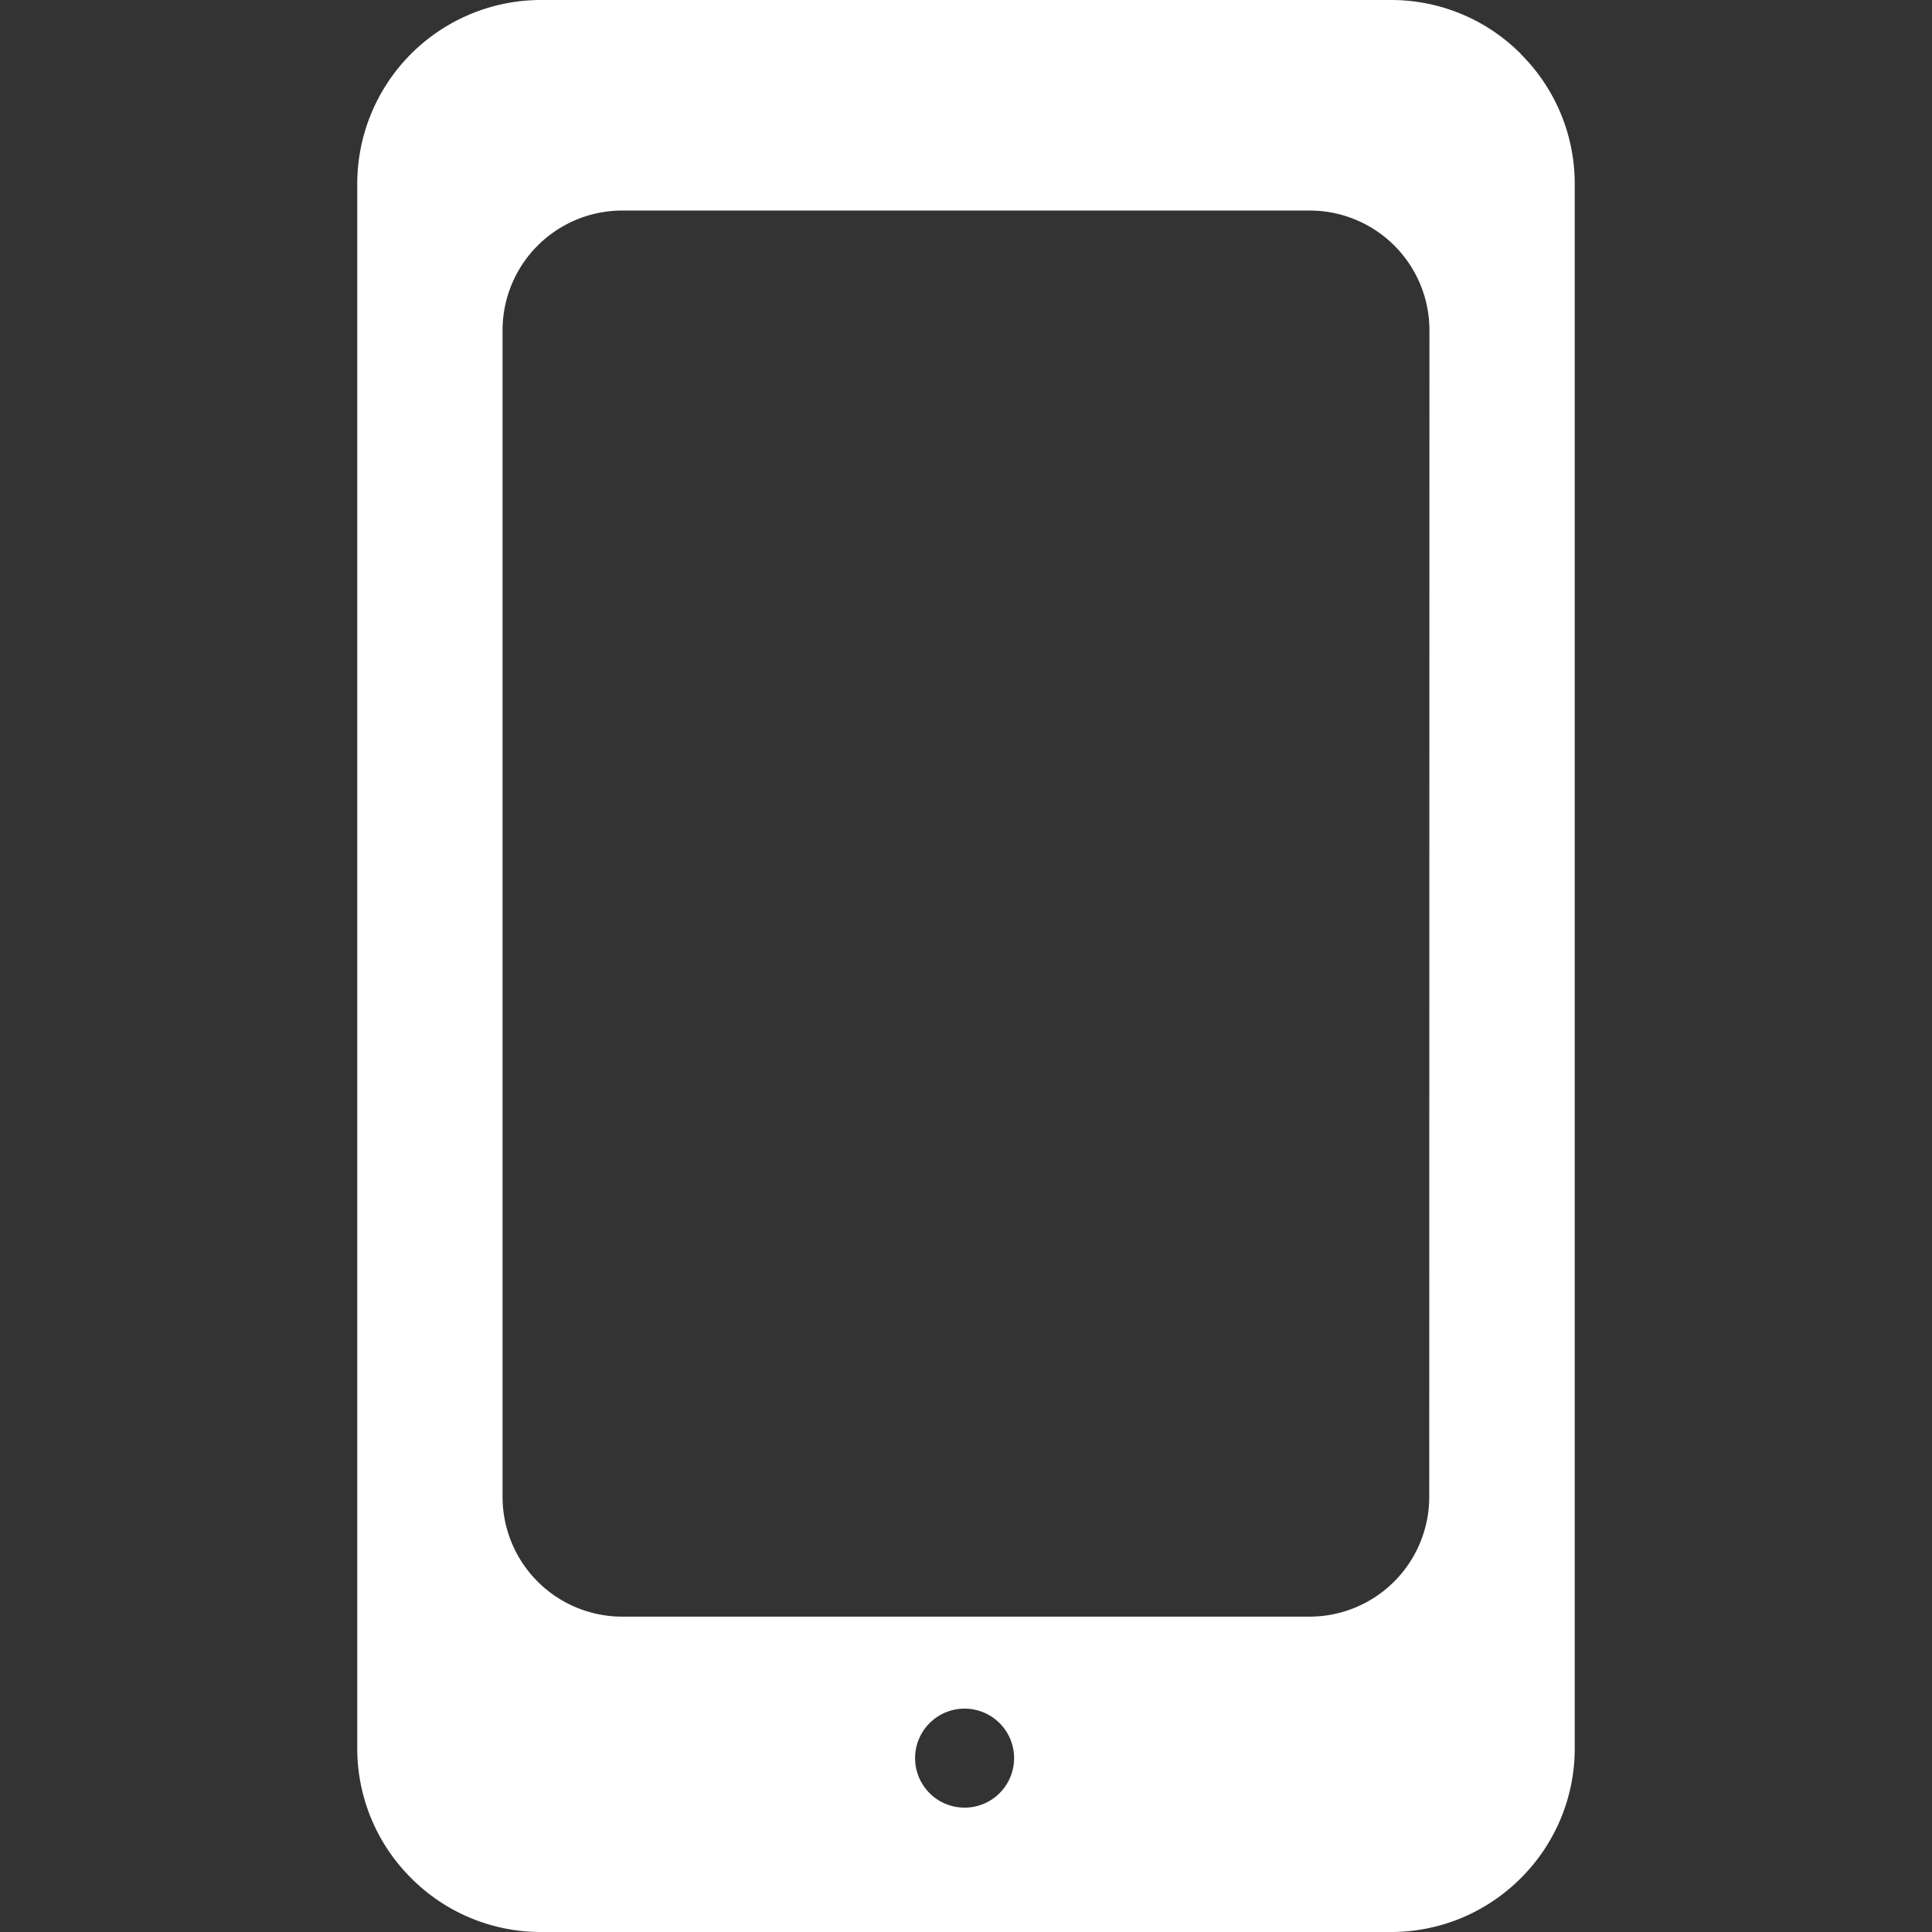 <svg width="96" height="96" fill="none" xmlns="http://www.w3.org/2000/svg"><rect width="100%" height="100%" fill="#333333" stroke="none"/><path d="M75.57 2.688v-.01A9.084 9.084 0 0069.134 0H26.856a9.134 9.134 0 00-9.104 9.104v77.782a9.08 9.08 0 002.678 6.436A9.085 9.085 0 0026.856 96h42.288a9.085 9.085 0 006.426-2.678 9.085 9.085 0 002.678-6.426V9.114a9.085 9.085 0 00-2.678-6.426zM48 89.82a2.46 2.46 0 110-4.918 2.46 2.46 0 010 4.918zm23.018-15.44a5.95 5.95 0 01-5.95 5.95H30.922a5.95 5.95 0 01-5.95-5.95V16.412a5.95 5.95 0 015.95-5.95h34.156a5.95 5.95 0 015.95 5.95l-.01 57.967z" fill="#fff"/></svg>